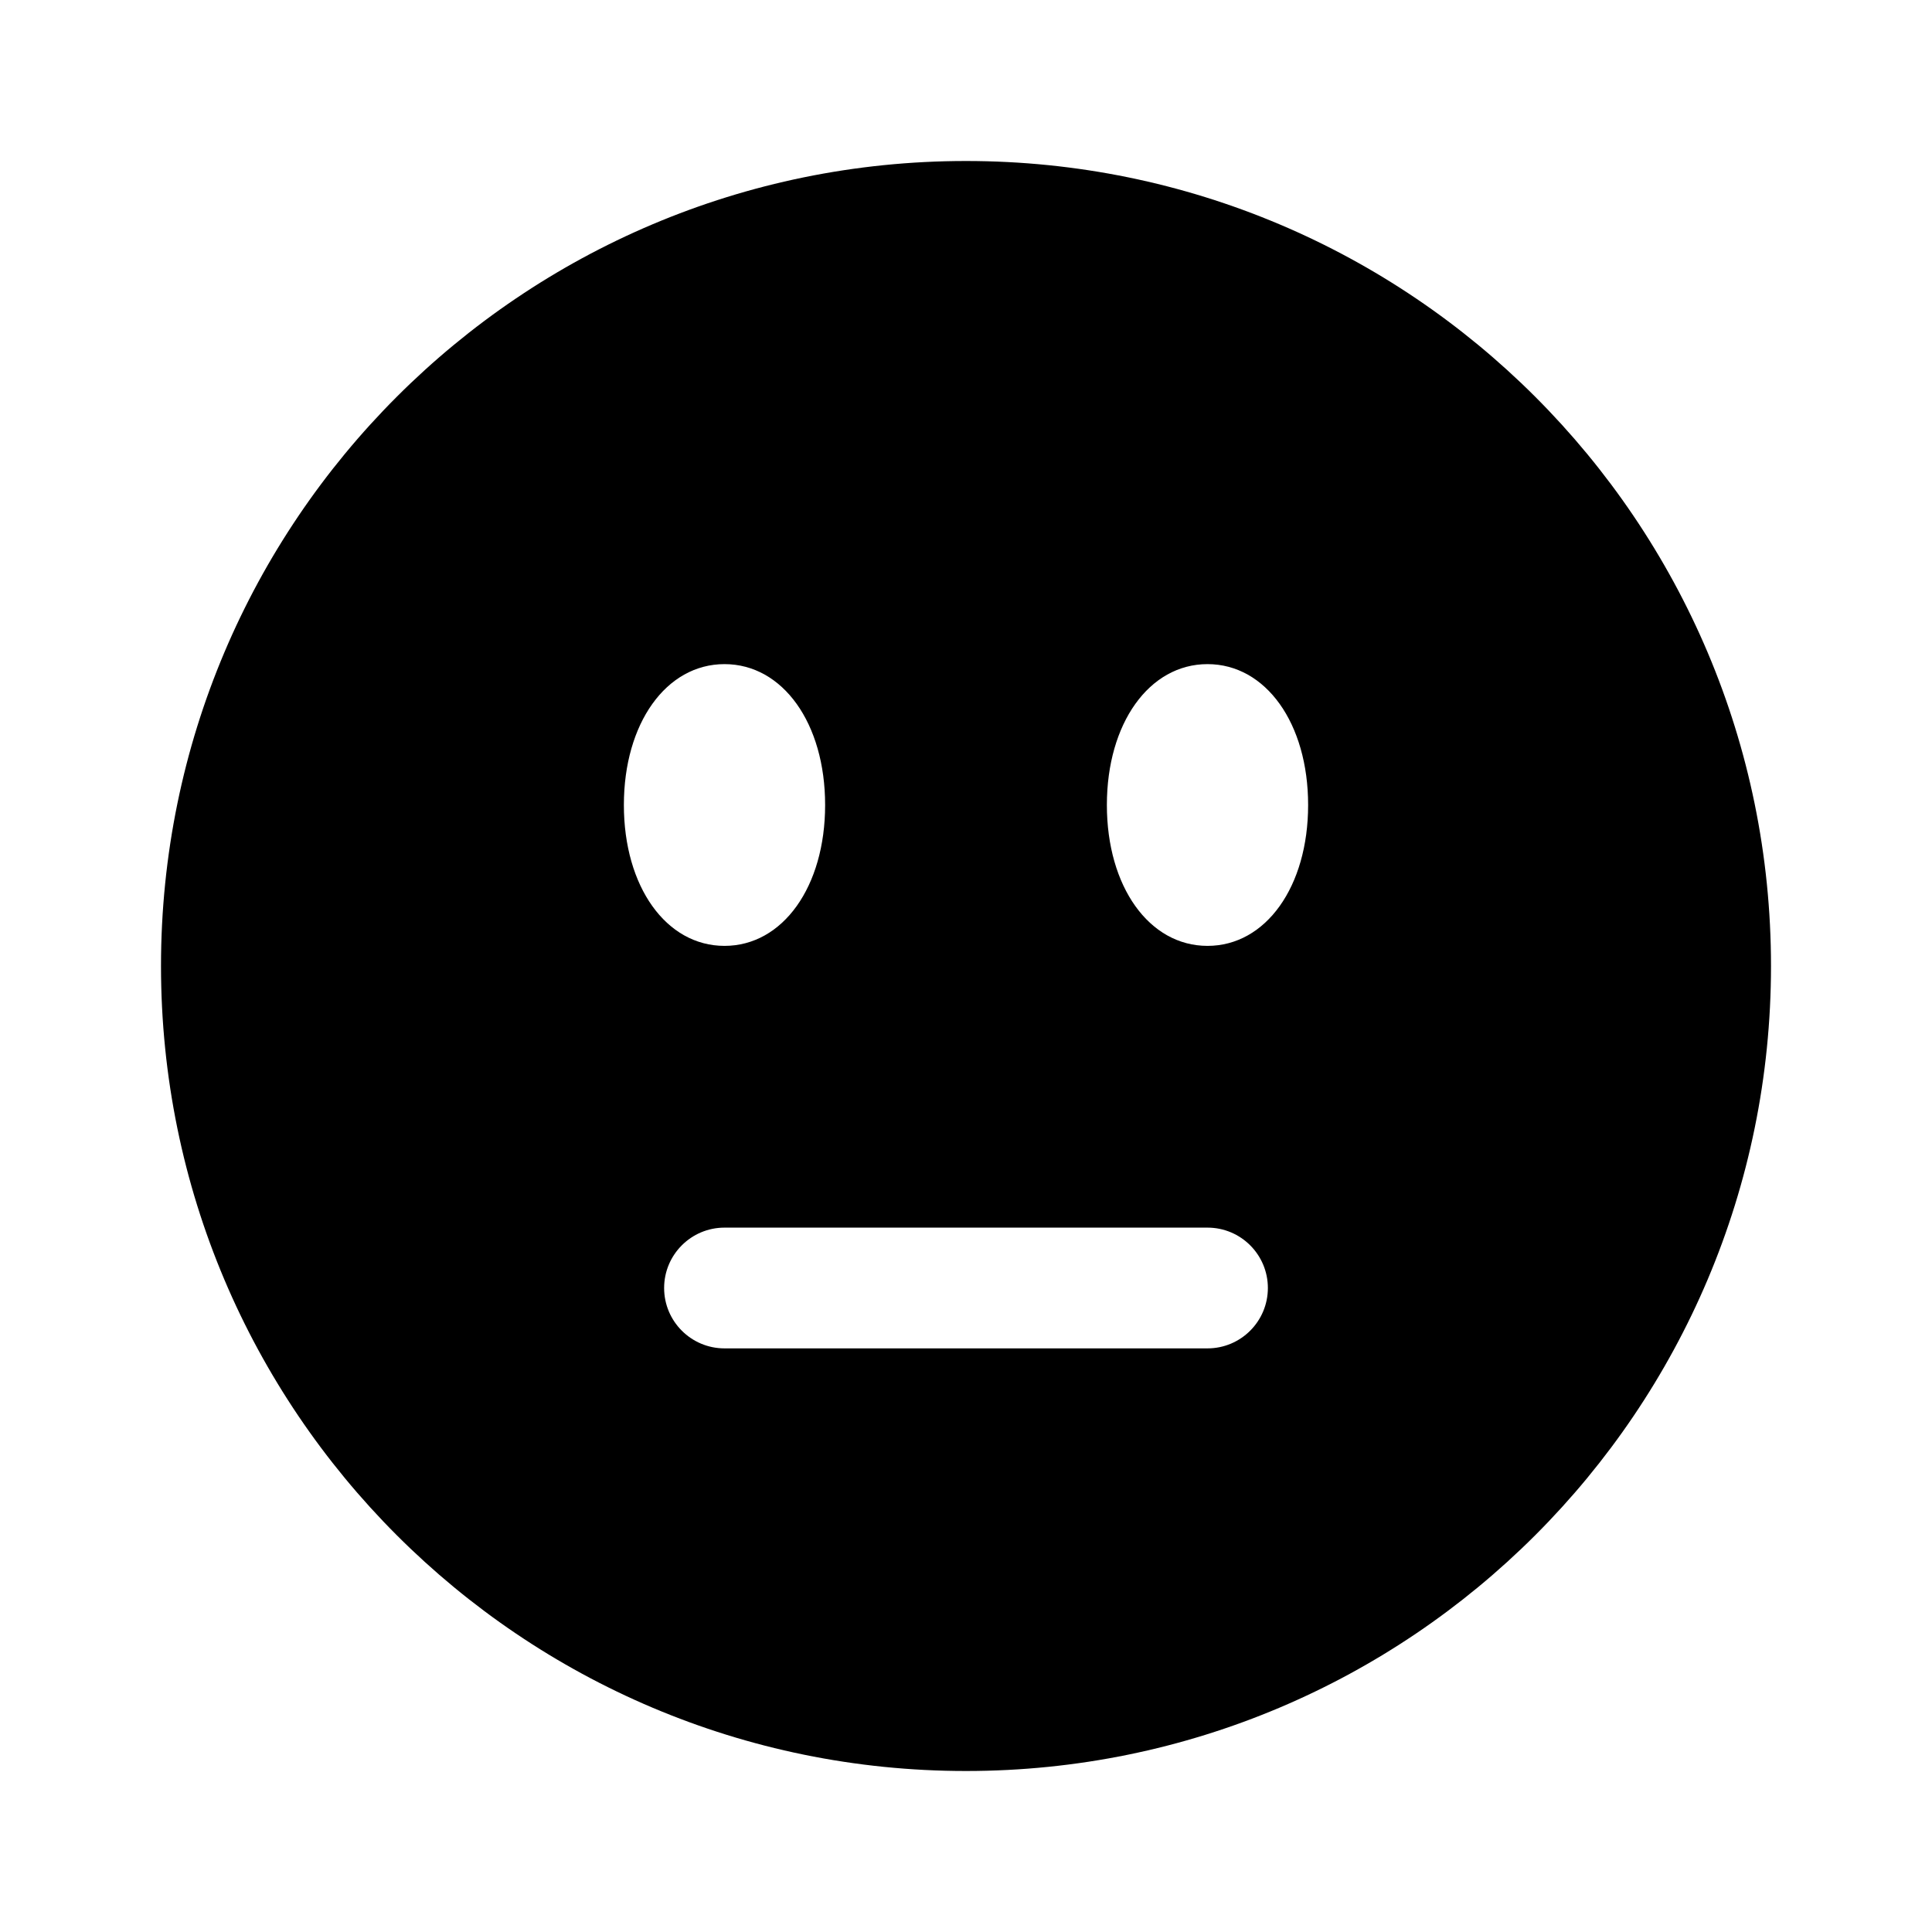 <svg xmlns="http://www.w3.org/2000/svg" width="24" height="24" viewBox="0 0 24 24">
    <path d="m12,2C6.477,2,2,6.477,2,12s4.477,10,10,10,10-4.477,10-10S17.523,2,12,2Zm-3,6.25c.725,0,1.25.736,1.25,1.75s-.525,1.75-1.25,1.75-1.25-.736-1.25-1.75.525-1.75,1.25-1.75Zm6,8.5h-6c-.414,0-.75-.336-.75-.75s.336-.75.75-.75h6c.414,0,.75.336.75.75s-.336.75-.75.75Zm0-5c-.725,0-1.25-.736-1.25-1.75s.525-1.75,1.25-1.75,1.25.736,1.25,1.75-.525,1.75-1.25,1.75Z"/>
</svg>